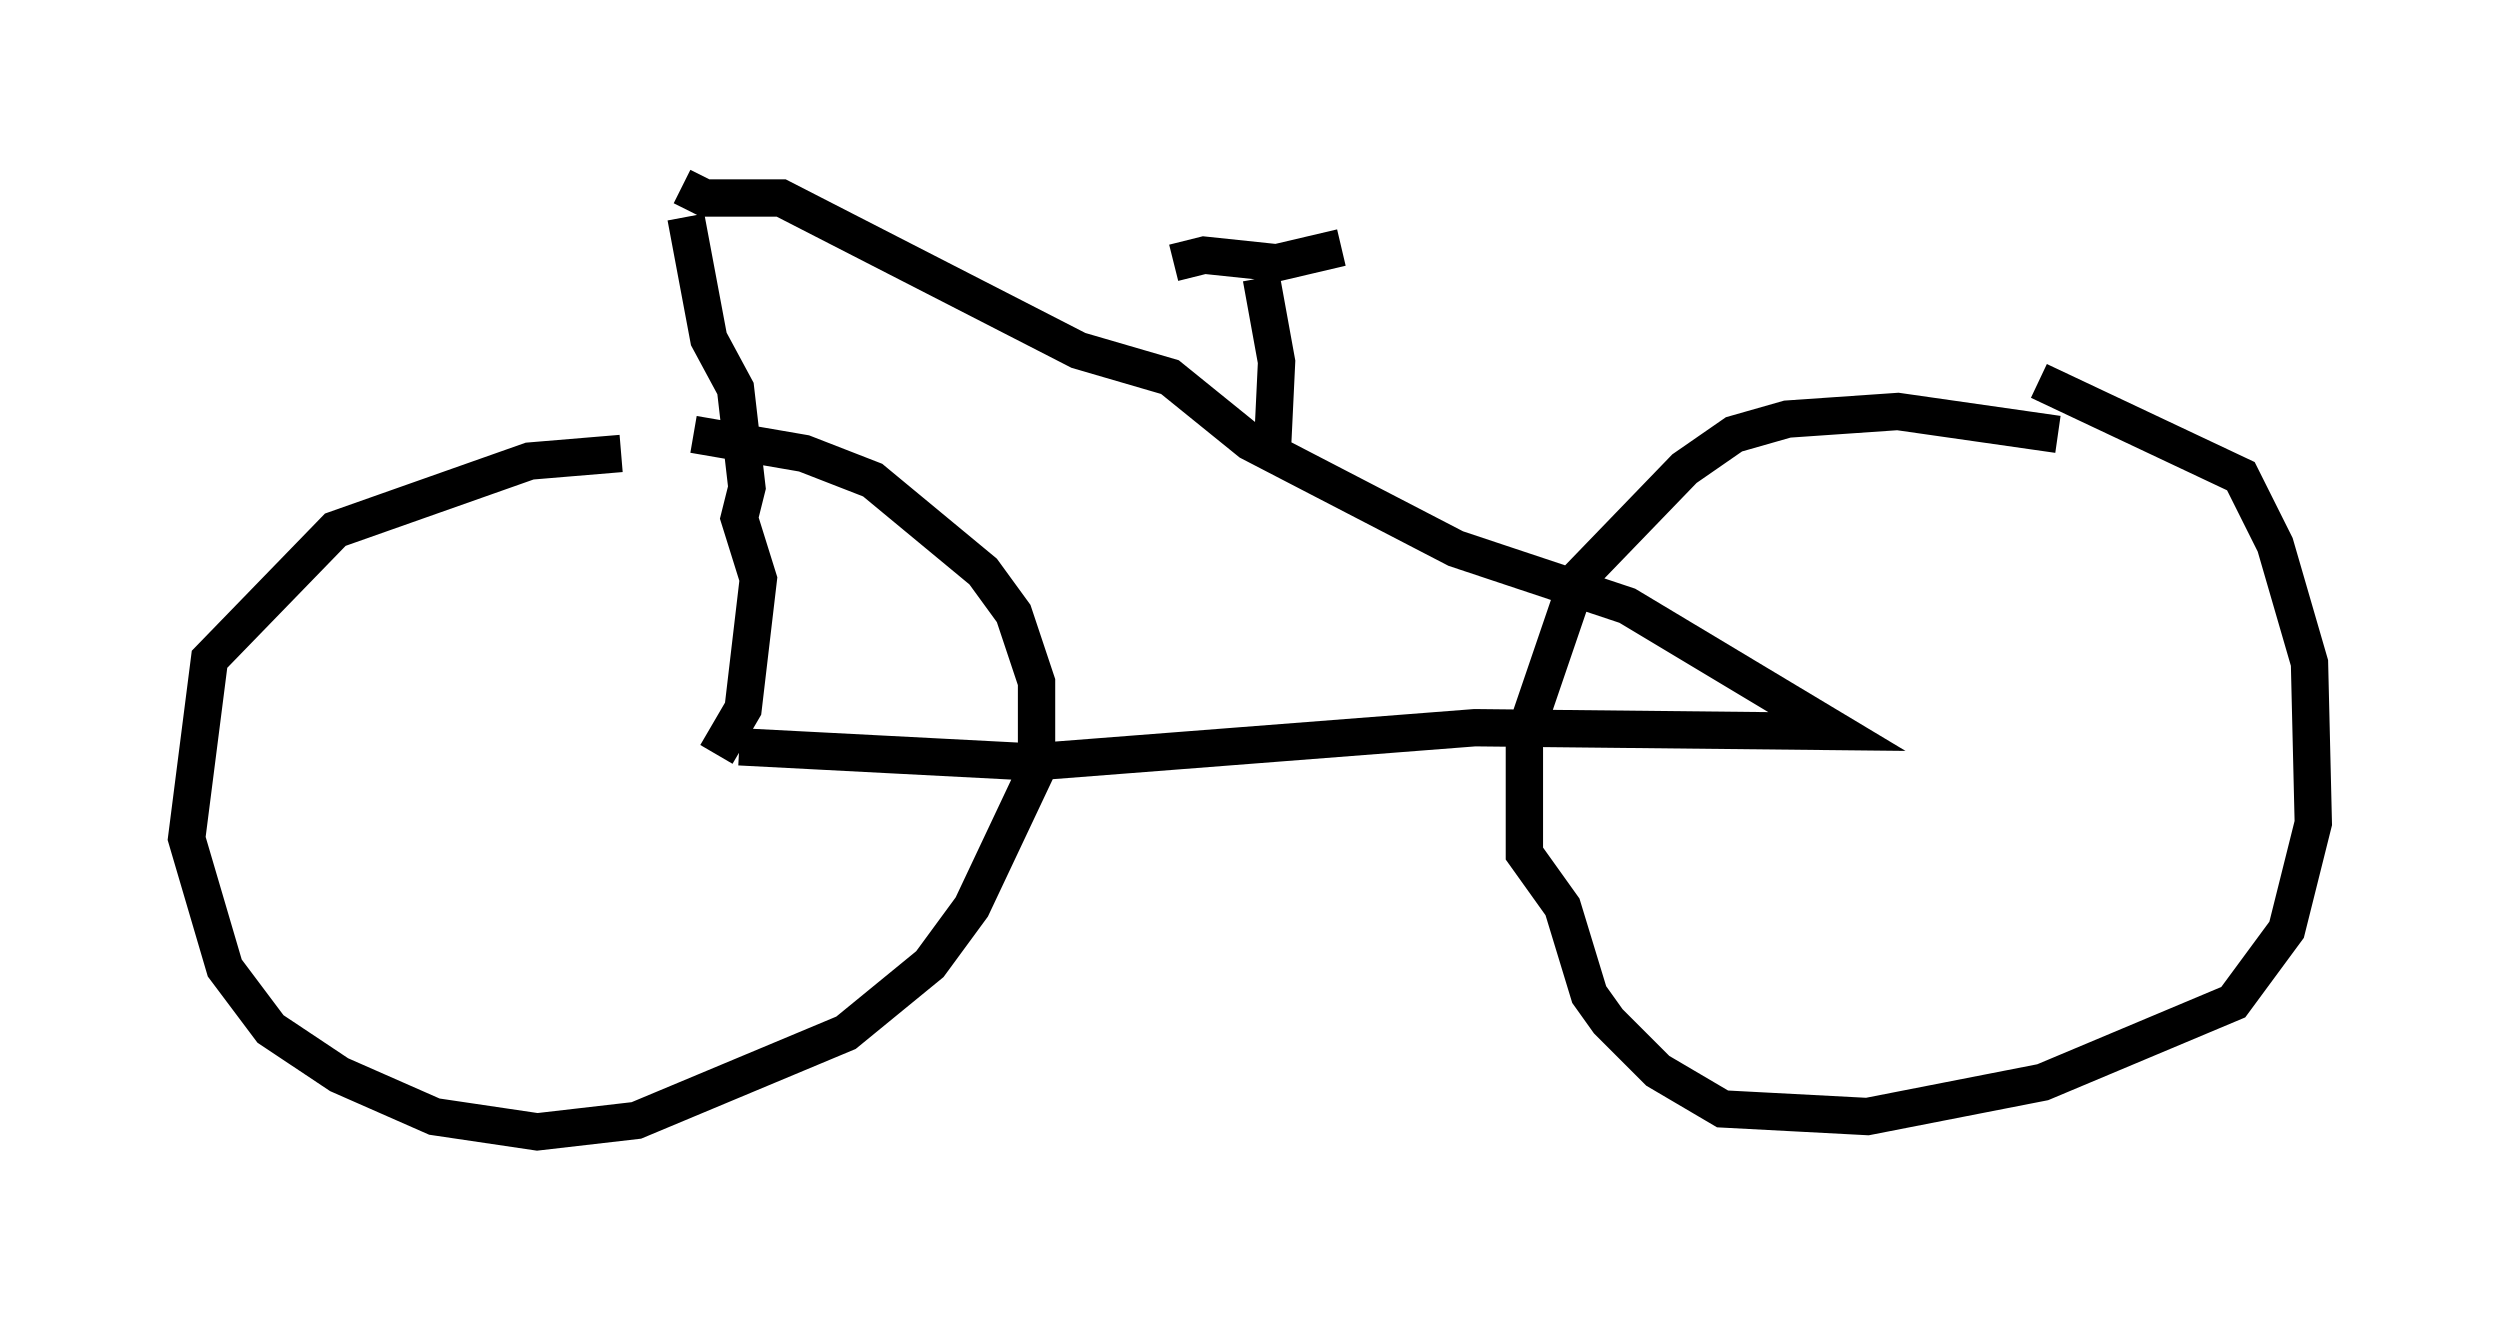 <?xml version="1.0" encoding="utf-8" ?>
<svg baseProfile="full" height="35.317" version="1.1" width="66.963" xmlns="http://www.w3.org/2000/svg" xmlns:ev="http://www.w3.org/2001/xml-events" xmlns:xlink="http://www.w3.org/1999/xlink"><defs /><rect fill="white" height="35.317" width="66.963" x="0" y="0" /><path d="M18.781, 12.656 m-2.144, -0.51 l-2.45, 0.204 -5.206, 1.838 l-3.369, 3.471 -0.613, 4.798 l1.021, 3.471 1.225, 1.633 l1.838, 1.225 2.552, 1.123 l2.756, 0.408 2.654, -0.306 l5.615, -2.348 2.246, -1.838 l1.123, -1.531 1.735, -3.675 l0.0, -2.348 -0.613, -1.838 l-0.817, -1.123 -2.96, -2.45 l-1.838, -0.715 -2.96, -0.51 m36.546, 0.0 l-4.288, -0.613 -2.96, 0.204 l-1.429, 0.408 -1.327, 0.919 l-2.858, 2.96 -1.429, 4.185 l0.0, 3.165 1.021, 1.429 l0.715, 2.348 0.51, 0.715 l1.327, 1.327 1.735, 1.021 l3.879, 0.204 4.696, -0.919 l5.104, -2.144 1.429, -1.94 l0.715, -2.858 -0.102, -4.288 l-0.919, -3.165 -0.919, -1.838 l-5.41, -2.552 m-35.423, 10.004 l0.715, -1.225 0.408, -3.471 l-0.51, -1.633 0.204, -0.817 l-0.306, -2.654 -0.715, -1.327 l-0.613, -3.267 m1.429, 14.19 l7.861, 0.408 11.842, -0.919 l9.698, 0.102 -5.615, -3.369 l-4.594, -1.531 -5.513, -2.858 l-2.144, -1.735 -2.45, -0.715 l-7.963, -4.083 -2.042, 0.0 l-0.613, -0.306 m15.517, 2.45 l0.408, 2.246 -0.102, 2.144 m-2.654, -4.798 l0.817, -0.204 1.94, 0.204 l1.735, -0.408 " fill="none" stroke="black" stroke-width="1" /></svg>